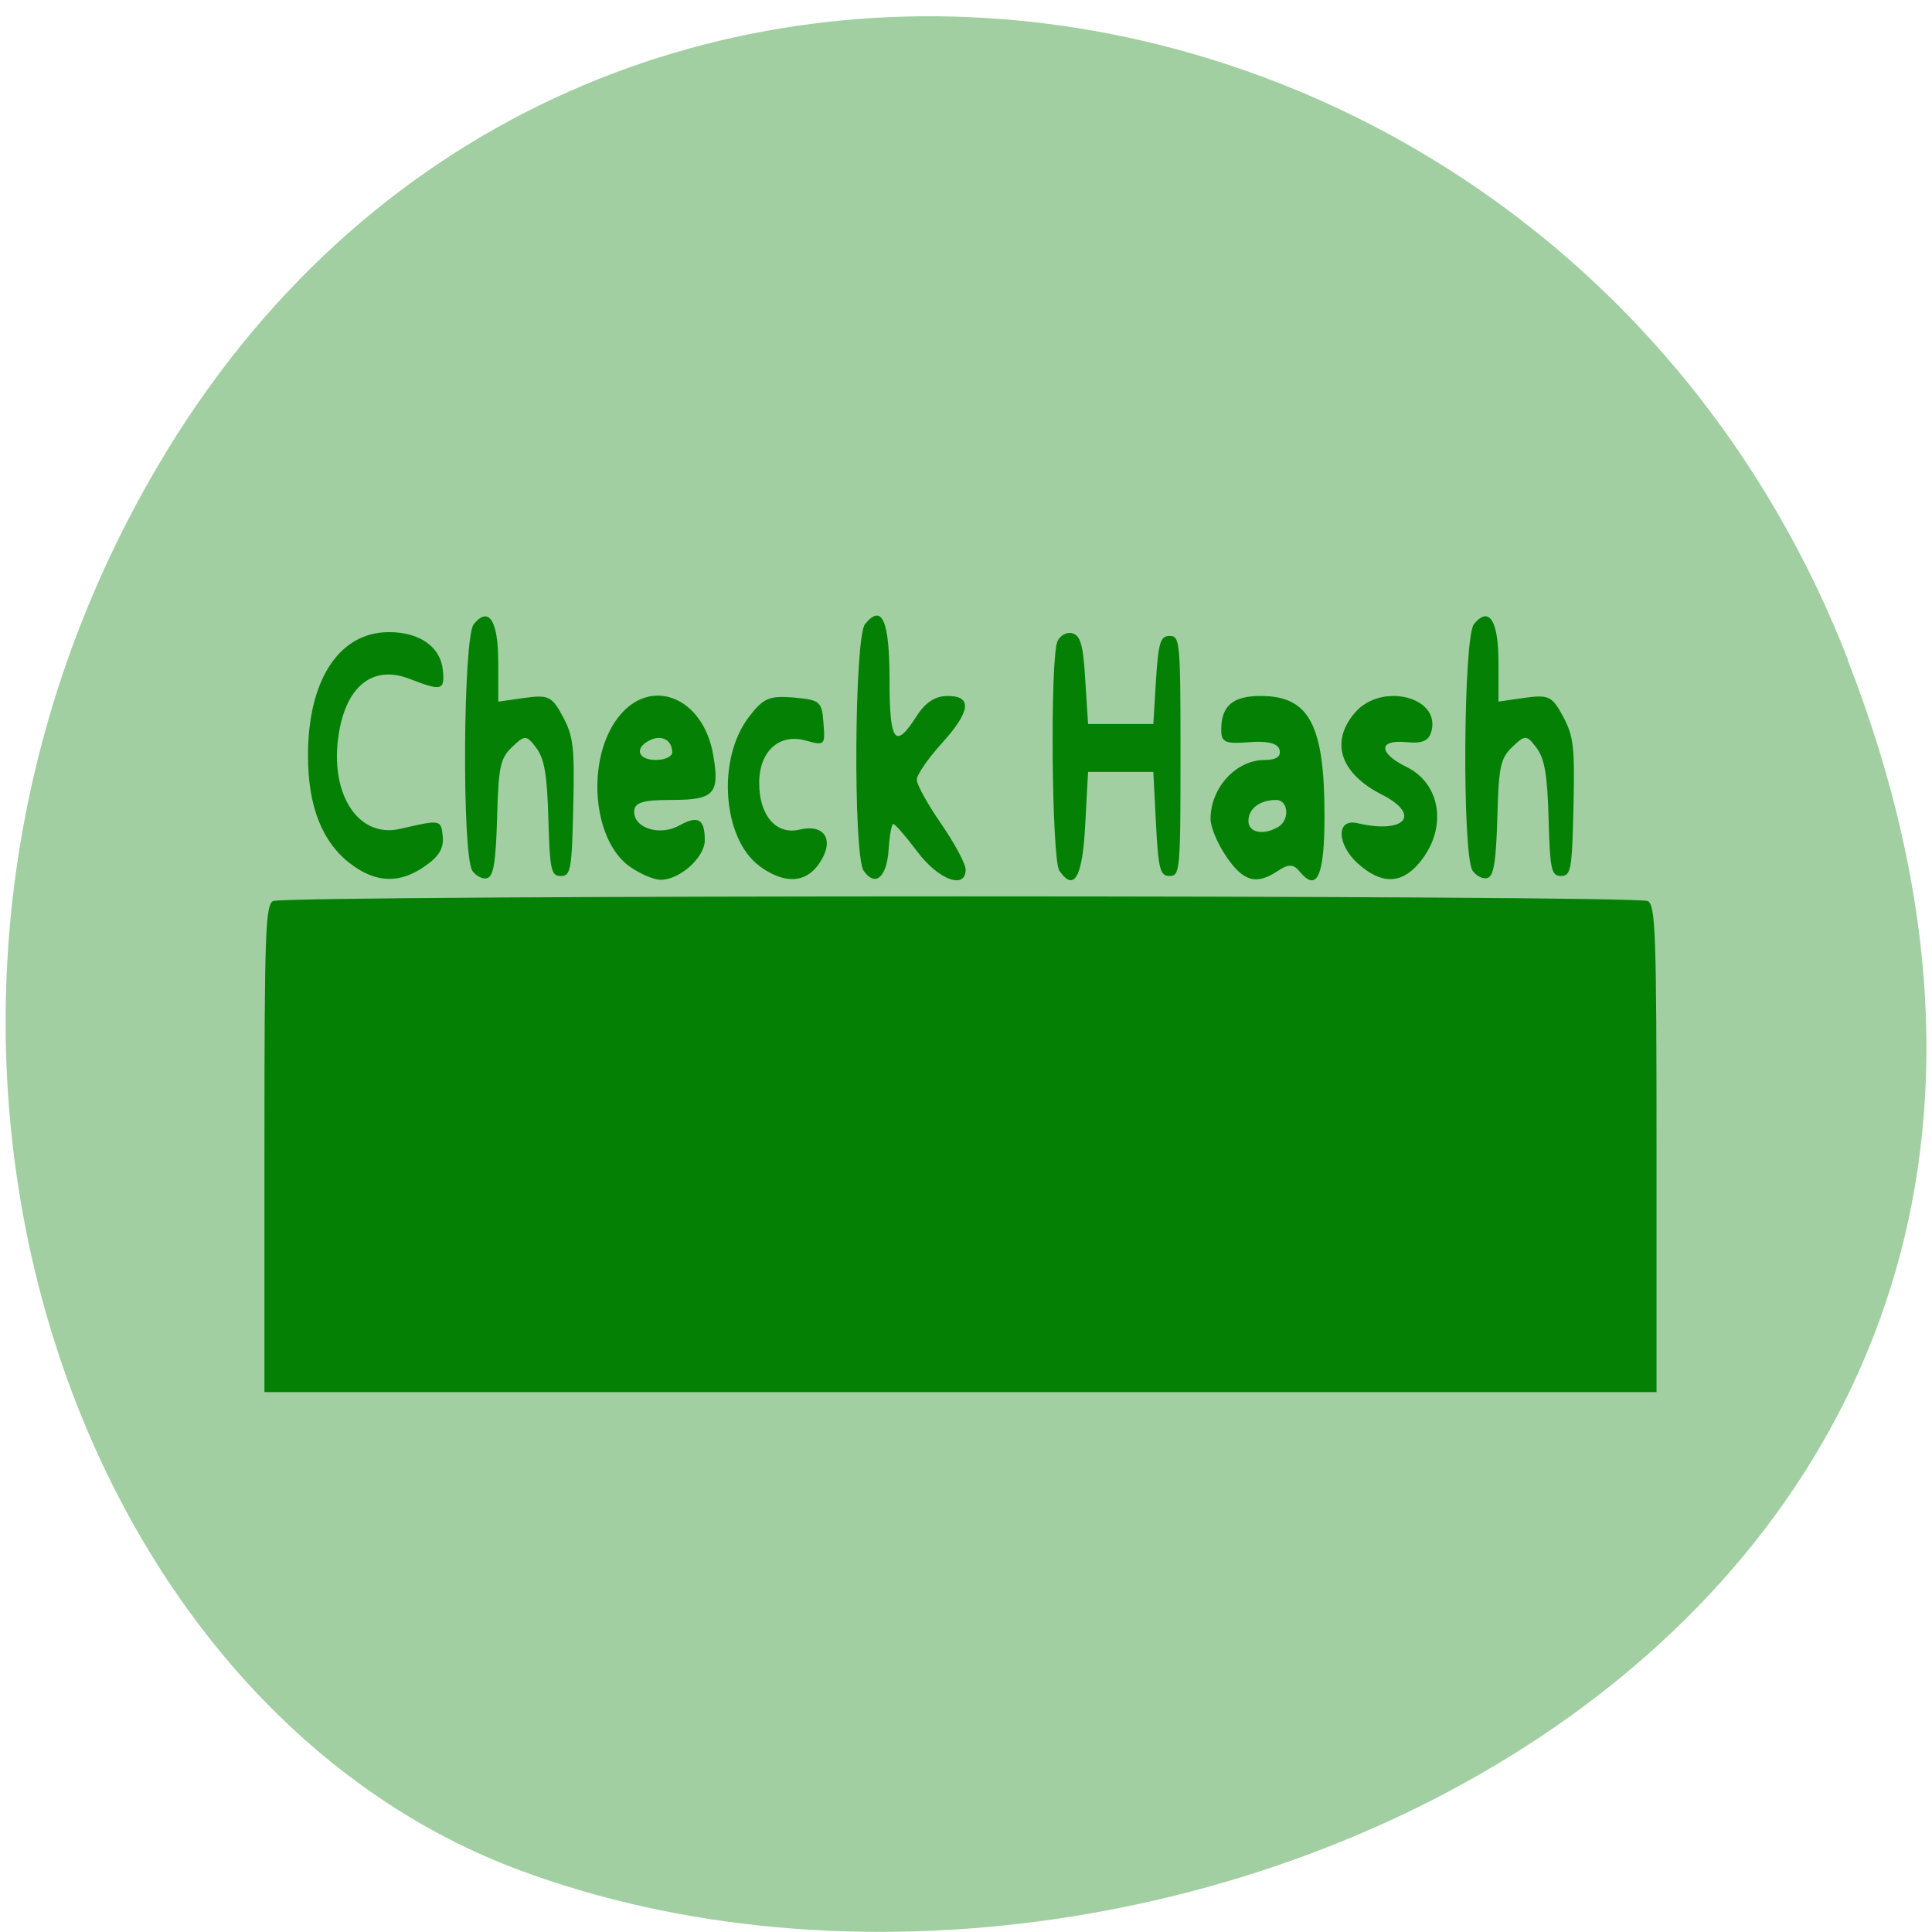 <svg xmlns="http://www.w3.org/2000/svg" viewBox="0 0 48 48"><path d="m 45.906 16.398 c 9.316 23.891 -16.789 36.14 -33.04 30.05 c -11.344 -4.25 -16.996 -21.19 -8.941 -34.879 c 10.168 -17.277 34.801 -13.602 41.988 4.824" fill="#a1cfa1"/><path d="m 6.57 28.547 c 0 -5.324 0.023 -6.05 0.211 -6.16 c 0.281 -0.156 33.883 -0.156 34.16 0 c 0.191 0.105 0.215 0.836 0.215 6.16 v 6.04 h -34.586 m 2.121 -13.14 c -0.695 -0.539 -1.039 -1.426 -1.039 -2.668 c -0.004 -1.891 0.781 -3.082 2.023 -3.074 c 0.758 0.004 1.27 0.367 1.328 0.945 c 0.051 0.504 -0.027 0.527 -0.82 0.219 c -0.863 -0.34 -1.516 0.113 -1.738 1.207 c -0.316 1.555 0.41 2.77 1.5 2.516 c 1.01 -0.234 1.012 -0.23 1.055 0.188 c 0.027 0.297 -0.09 0.496 -0.445 0.742 c -0.629 0.441 -1.227 0.418 -1.863 -0.074 m 3.043 0.184 c -0.262 -0.387 -0.23 -5.805 0.035 -6.125 c 0.375 -0.457 0.609 -0.09 0.609 0.953 v 0.973 l 0.652 -0.094 c 0.594 -0.082 0.684 -0.039 0.953 0.465 c 0.262 0.488 0.293 0.754 0.258 2.258 c -0.035 1.551 -0.063 1.703 -0.309 1.703 c -0.242 0 -0.273 -0.152 -0.309 -1.418 c -0.031 -1.102 -0.098 -1.496 -0.301 -1.766 c -0.242 -0.324 -0.285 -0.324 -0.598 -0.023 c -0.297 0.285 -0.34 0.48 -0.375 1.762 c -0.031 1.098 -0.09 1.453 -0.246 1.496 c -0.113 0.035 -0.277 -0.051 -0.371 -0.184 m 3.902 -0.109 c -0.918 -0.664 -1.074 -2.645 -0.289 -3.684 c 0.797 -1.055 2.129 -0.535 2.375 0.926 c 0.164 0.953 0.02 1.109 -1.016 1.109 c -0.75 0 -0.949 0.063 -0.949 0.297 c 0 0.41 0.645 0.605 1.125 0.336 c 0.465 -0.258 0.629 -0.16 0.629 0.367 c 0 0.434 -0.629 0.992 -1.105 0.984 c -0.172 -0.004 -0.516 -0.152 -0.77 -0.336 m 1.066 -2.828 c 0 -0.301 -0.254 -0.445 -0.543 -0.309 c -0.406 0.191 -0.32 0.496 0.137 0.496 c 0.223 0 0.406 -0.086 0.406 -0.188 m 2.176 2.828 c -0.922 -0.668 -1.074 -2.645 -0.281 -3.695 c 0.363 -0.48 0.512 -0.547 1.121 -0.496 c 0.656 0.059 0.703 0.094 0.742 0.633 c 0.043 0.559 0.035 0.566 -0.449 0.434 c -0.656 -0.18 -1.148 0.273 -1.148 1.055 c 0 0.809 0.422 1.297 1 1.16 c 0.637 -0.152 0.883 0.266 0.492 0.84 c -0.336 0.492 -0.859 0.52 -1.48 0.07 m 2.582 0.109 c -0.262 -0.387 -0.23 -5.805 0.035 -6.125 c 0.422 -0.52 0.609 -0.094 0.609 1.383 c 0 1.559 0.137 1.742 0.676 0.898 c 0.215 -0.336 0.461 -0.496 0.766 -0.496 c 0.625 0 0.574 0.387 -0.156 1.191 c -0.336 0.371 -0.609 0.77 -0.609 0.891 c 0 0.121 0.273 0.613 0.609 1.098 c 0.332 0.484 0.605 0.992 0.605 1.133 c 0 0.504 -0.672 0.258 -1.195 -0.438 c -0.289 -0.383 -0.559 -0.695 -0.602 -0.695 c -0.043 0 -0.094 0.289 -0.117 0.645 c -0.047 0.688 -0.336 0.93 -0.621 0.516 m 4.863 0 c -0.191 -0.285 -0.234 -5.266 -0.047 -5.699 c 0.066 -0.148 0.23 -0.238 0.371 -0.199 c 0.203 0.055 0.27 0.297 0.32 1.164 l 0.07 1.09 h 1.621 l 0.066 -1.094 c 0.059 -0.926 0.109 -1.094 0.336 -1.094 c 0.262 0 0.273 0.133 0.273 2.984 c 0 2.848 -0.012 2.98 -0.273 2.98 c -0.234 0 -0.277 -0.168 -0.336 -1.293 l -0.066 -1.293 h -1.621 l -0.07 1.293 c -0.066 1.328 -0.277 1.699 -0.645 1.16 m 4.148 -0.352 c -0.219 -0.316 -0.395 -0.742 -0.391 -0.941 c 0.008 -0.777 0.637 -1.457 1.348 -1.457 c 0.281 0 0.406 -0.082 0.367 -0.25 c -0.039 -0.164 -0.293 -0.227 -0.754 -0.191 c -0.598 0.047 -0.695 0.004 -0.695 -0.309 c 0 -0.594 0.285 -0.84 0.98 -0.84 c 1.207 0 1.586 0.715 1.586 2.977 c 0 1.492 -0.184 1.91 -0.613 1.391 c -0.156 -0.195 -0.281 -0.199 -0.543 -0.023 c -0.539 0.359 -0.859 0.27 -1.285 -0.355 m 1.281 -0.73 c 0.301 -0.168 0.27 -0.676 -0.043 -0.676 c -0.402 0 -0.688 0.215 -0.688 0.52 c 0 0.289 0.363 0.367 0.73 0.156 m 1.996 0.91 c -0.535 -0.48 -0.551 -1.133 -0.02 -1.01 c 1.184 0.277 1.602 -0.203 0.613 -0.707 c -1.043 -0.531 -1.297 -1.313 -0.668 -2.043 c 0.648 -0.75 2.121 -0.395 1.898 0.461 c -0.063 0.246 -0.223 0.316 -0.625 0.277 c -0.699 -0.07 -0.699 0.27 0 0.613 c 0.883 0.43 1.027 1.57 0.305 2.406 c -0.441 0.512 -0.934 0.512 -1.504 0 m 2.844 0.172 c -0.262 -0.387 -0.23 -5.805 0.035 -6.125 c 0.375 -0.457 0.609 -0.09 0.609 0.953 v 0.973 l 0.652 -0.094 c 0.594 -0.082 0.684 -0.039 0.953 0.465 c 0.262 0.488 0.293 0.754 0.258 2.258 c -0.035 1.551 -0.063 1.703 -0.309 1.703 c -0.242 0 -0.273 -0.152 -0.309 -1.418 c -0.031 -1.102 -0.098 -1.496 -0.301 -1.766 c -0.242 -0.324 -0.285 -0.324 -0.598 -0.023 c -0.297 0.285 -0.34 0.48 -0.375 1.762 c -0.031 1.098 -0.09 1.453 -0.246 1.496 c -0.113 0.035 -0.277 -0.051 -0.371 -0.184" fill="#007f00" fill-opacity="0.976"/></svg>